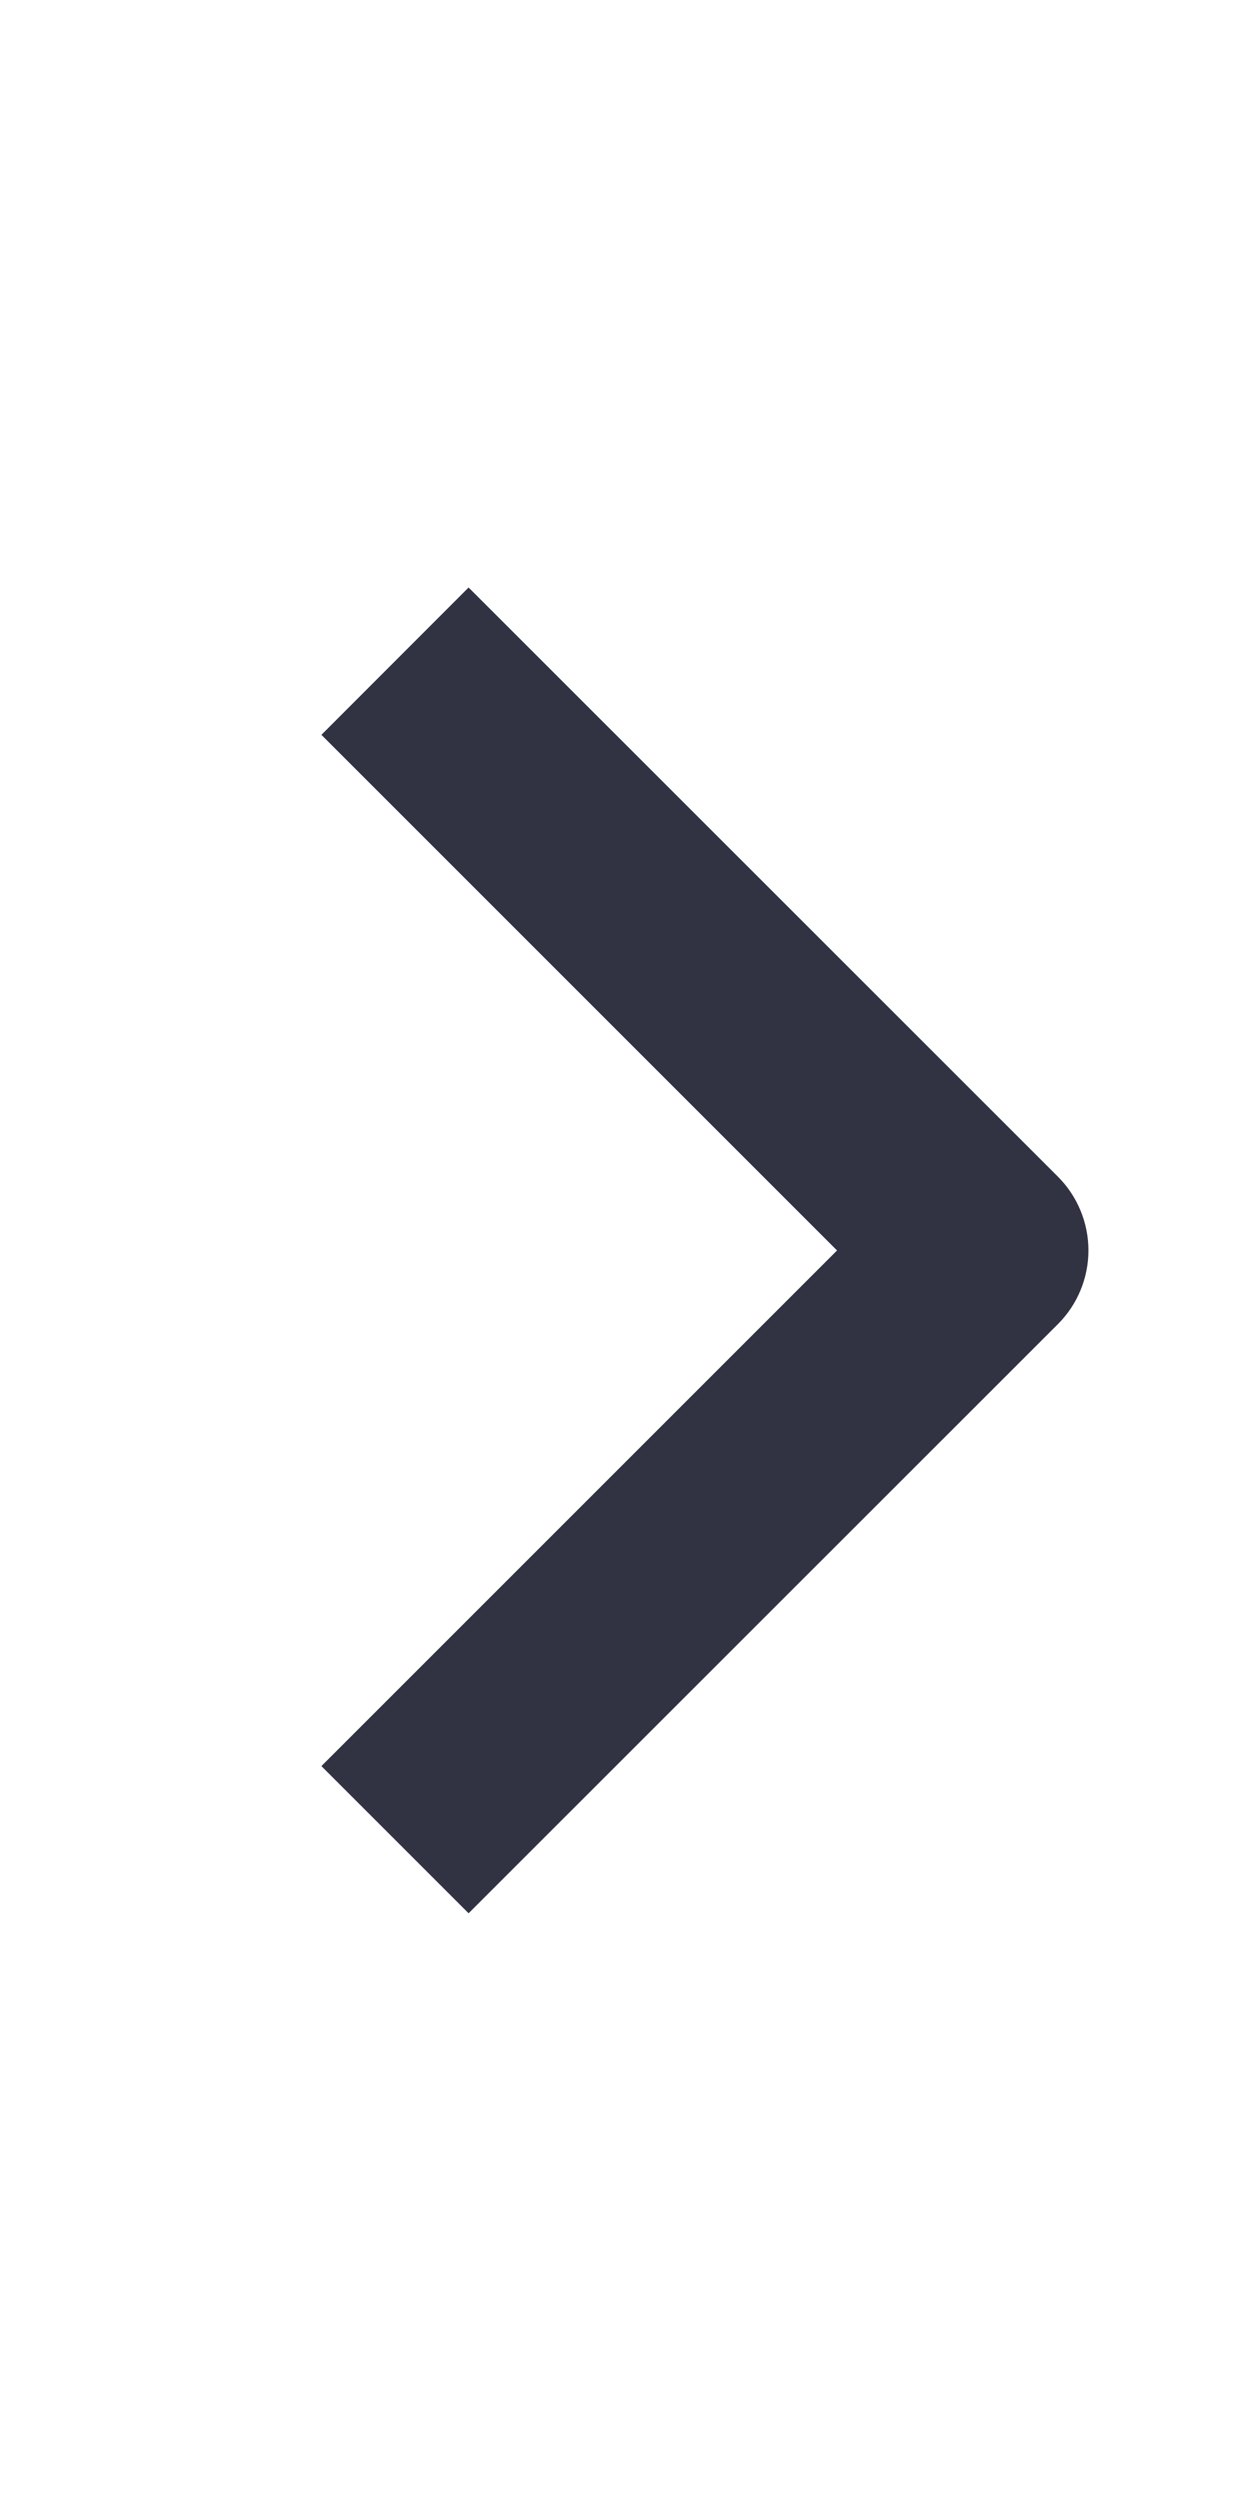 <svg width="8" height="16" viewBox="0 0 8 16" fill="none" xmlns="http://www.w3.org/2000/svg">
<path fill-rule="evenodd" clip-rule="evenodd" d="M6.771 8.474L2.999 12.245L2.057 11.303L5.357 8.003L2.057 4.703L2.999 3.76L6.771 7.531C6.896 7.656 6.966 7.826 6.966 8.003C6.966 8.179 6.896 8.349 6.771 8.474Z" fill="#313342"/>
</svg>
